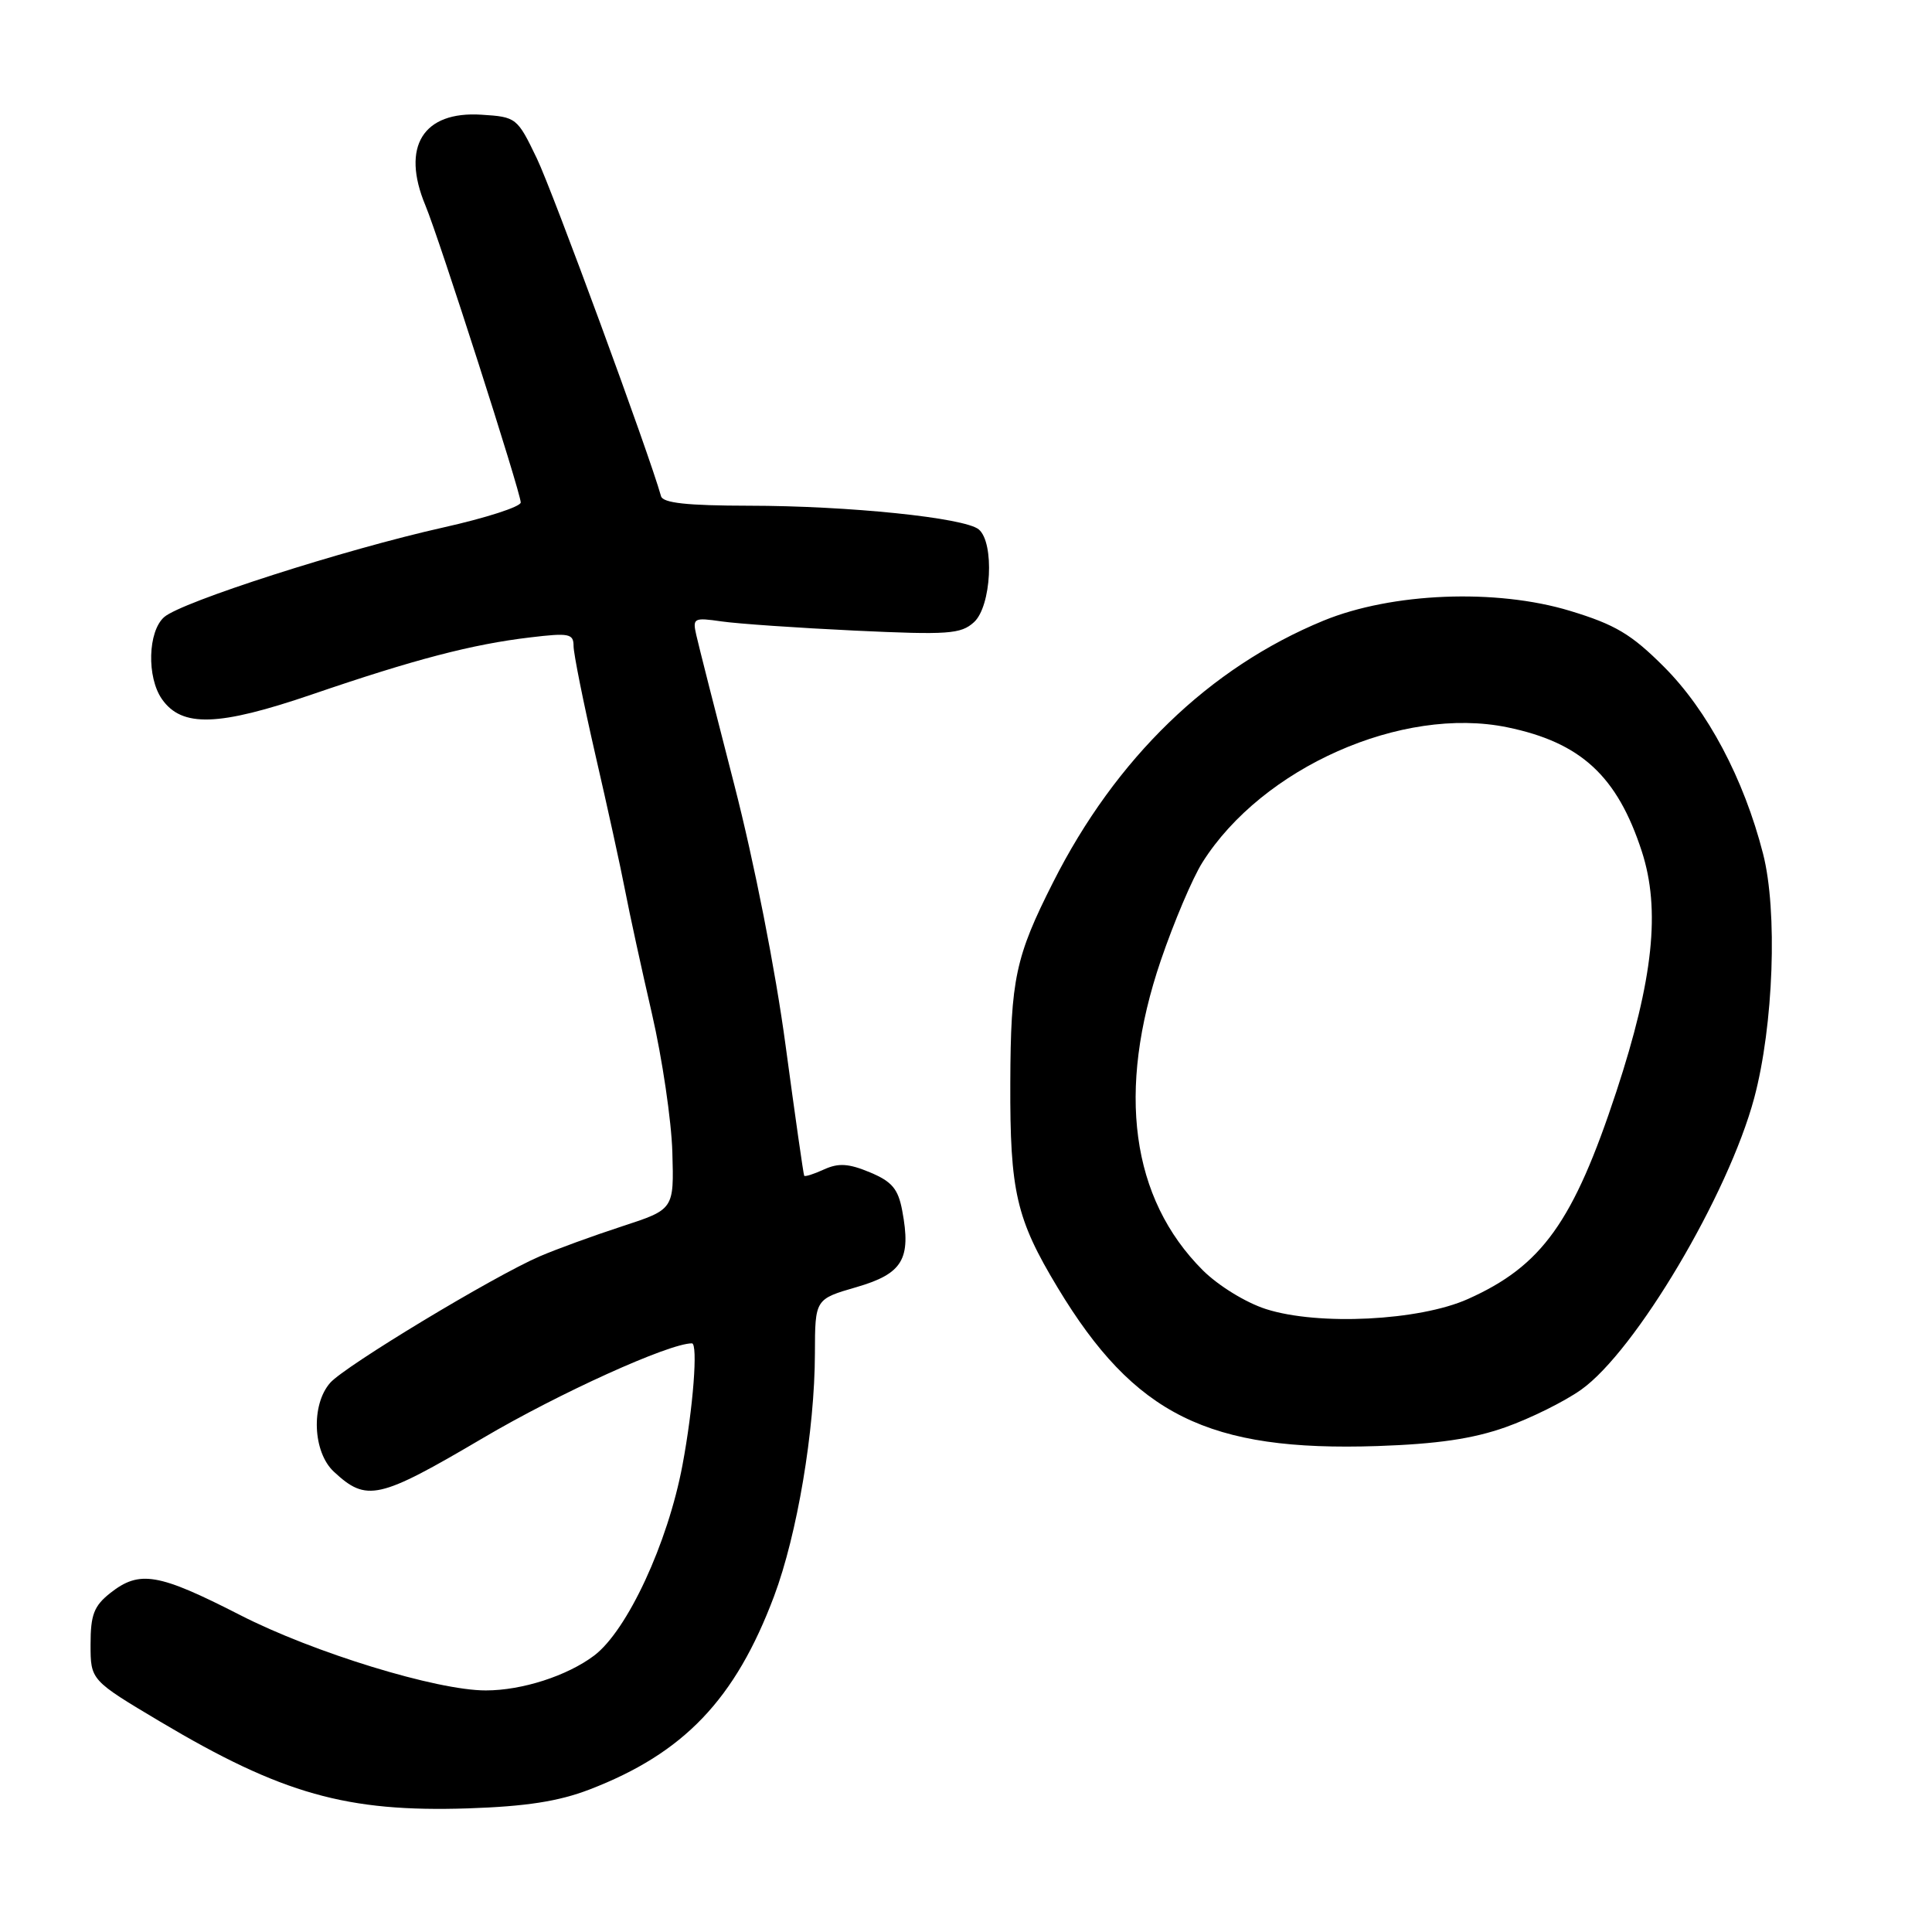 <?xml version="1.0" encoding="UTF-8" standalone="no"?>
<!DOCTYPE svg PUBLIC "-//W3C//DTD SVG 1.1//EN" "http://www.w3.org/Graphics/SVG/1.1/DTD/svg11.dtd" >
<svg xmlns="http://www.w3.org/2000/svg" xmlns:xlink="http://www.w3.org/1999/xlink" version="1.1" viewBox="0 0 256 256">
 <g >
 <path fill="currentColor"
d=" M 78.11 237.12 C 90.62 232.31 97.43 225.18 102.57 211.50 C 105.63 203.34 107.96 189.53 107.98 179.32 C 108.00 172.14 108.00 172.14 113.49 170.55 C 119.61 168.77 120.76 166.85 119.55 160.42 C 119.01 157.53 118.19 156.56 115.27 155.34 C 112.46 154.17 111.12 154.08 109.20 154.95 C 107.85 155.57 106.66 155.95 106.56 155.79 C 106.46 155.63 105.35 147.85 104.09 138.50 C 102.76 128.58 99.93 114.21 97.30 104.00 C 94.82 94.38 92.55 85.44 92.26 84.14 C 91.75 81.90 91.93 81.81 95.61 82.34 C 97.75 82.65 105.71 83.20 113.30 83.56 C 125.64 84.14 127.32 84.02 129.05 82.45 C 131.37 80.36 131.80 71.91 129.69 70.15 C 127.82 68.60 112.46 67.02 99.22 67.01 C 91.05 67.00 87.84 66.65 87.59 65.75 C 86.04 60.18 73.23 25.34 71.14 21.00 C 68.54 15.59 68.42 15.49 63.80 15.20 C 56.05 14.70 53.12 19.43 56.37 27.22 C 58.19 31.58 69.00 65.28 69.00 66.58 C 69.00 67.14 64.39 68.63 58.75 69.89 C 45.65 72.82 24.02 79.76 21.75 81.77 C 19.59 83.67 19.43 89.74 21.46 92.64 C 24.10 96.41 28.94 96.25 41.33 92.02 C 54.88 87.38 62.55 85.37 70.25 84.46 C 75.41 83.84 76.00 83.96 76.00 85.60 C 76.00 86.61 77.30 93.08 78.88 99.97 C 80.47 106.86 82.25 114.97 82.83 118.00 C 83.41 121.03 85.01 128.36 86.38 134.30 C 87.75 140.24 88.97 148.51 89.09 152.67 C 89.31 160.25 89.31 160.25 82.41 162.50 C 78.61 163.74 73.70 165.53 71.50 166.48 C 65.39 169.12 45.72 180.99 43.75 183.23 C 41.19 186.14 41.45 192.41 44.23 195.00 C 48.58 199.05 50.15 198.70 63.99 190.55 C 74.08 184.60 88.65 178.00 91.68 178.00 C 92.51 178.00 91.85 186.59 90.43 194.14 C 88.49 204.48 83.12 216.05 78.73 219.37 C 75.16 222.06 69.18 223.99 64.38 223.99 C 57.93 224.01 41.53 218.98 31.83 214.01 C 20.98 208.46 18.50 208.03 14.63 211.07 C 12.45 212.79 12.00 213.96 12.00 217.89 C 12.00 222.63 12.00 222.63 21.25 228.14 C 37.36 237.72 45.95 240.14 62.00 239.62 C 69.70 239.36 73.99 238.70 78.11 237.12 Z  M 199.50 189.11 C 202.80 187.94 207.30 185.71 209.50 184.15 C 216.70 179.05 229.00 158.33 232.44 145.50 C 235.01 135.89 235.56 120.69 233.61 113.11 C 231.06 103.17 226.26 94.13 220.48 88.35 C 216.16 84.03 214.03 82.76 208.03 80.94 C 198.24 77.97 184.44 78.52 175.37 82.24 C 160.25 88.46 147.84 100.46 139.53 116.93 C 134.55 126.78 133.92 129.73 133.87 143.49 C 133.82 157.92 134.65 161.50 140.14 170.61 C 150.32 187.50 160.10 192.35 182.50 191.61 C 190.43 191.34 195.17 190.65 199.50 189.11 Z  M 167.75 173.46 C 165.07 172.60 161.43 170.36 159.37 168.31 C 149.86 158.80 147.93 144.56 153.81 127.27 C 155.54 122.20 158.02 116.34 159.33 114.27 C 167.26 101.70 185.79 93.50 199.72 96.37 C 209.48 98.38 214.30 102.83 217.55 112.82 C 220.05 120.53 219.07 129.76 214.18 144.63 C 208.48 161.93 204.32 167.74 194.50 172.13 C 188.06 175.01 174.69 175.68 167.75 173.46 Z "/>
</g>
</svg>